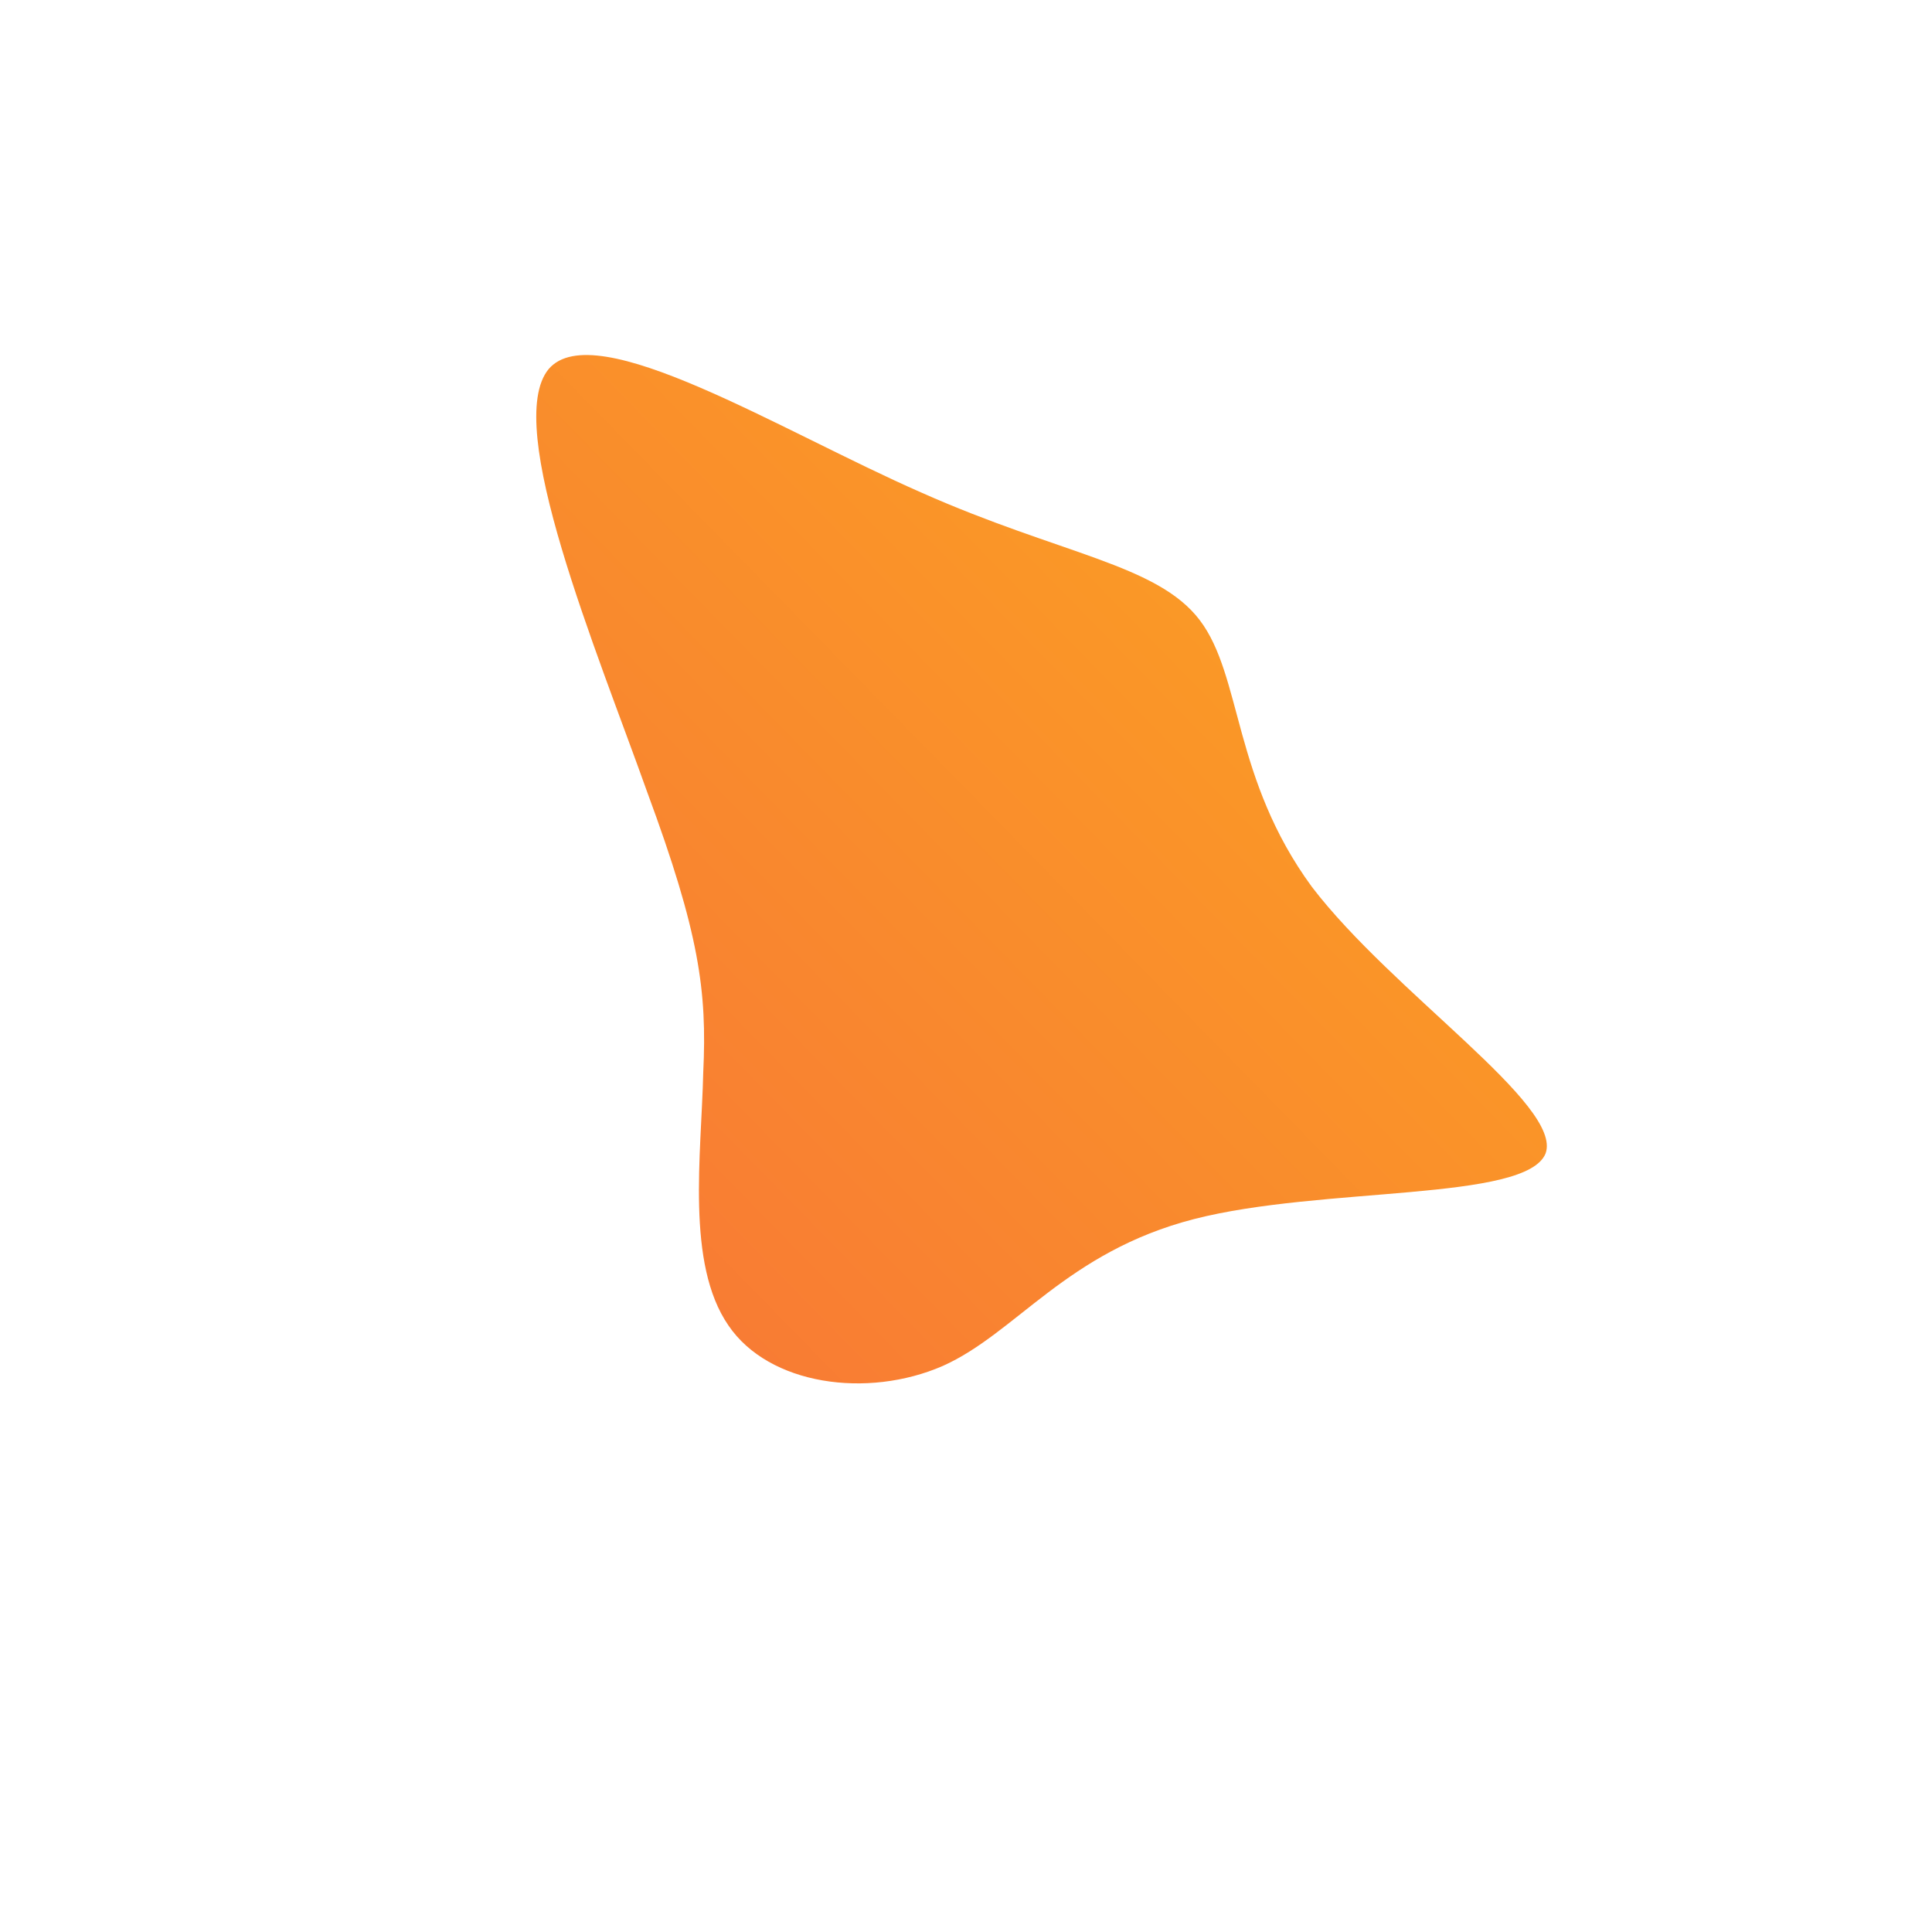 <!--?xml version="1.0" standalone="no"?-->
              <svg id="sw-js-blob-svg" viewBox="0 0 100 100" xmlns="http://www.w3.org/2000/svg" version="1.1">
                    <defs> 
                        <linearGradient id="sw-gradient" x1="0" x2="1" y1="1" y2="0">
                            <stop id="stop1" stop-color="rgba(248, 117, 55, 1)" offset="0%"></stop>
                            <stop id="stop2" stop-color="rgba(251, 168, 31, 1)" offset="100%"></stop>
                        </linearGradient>
                    </defs>
                <path fill="url(#sw-gradient)" d="M12.1,-17.9C14.3,-15,13.8,-9.7,17.9,-4.1C22.1,1.4,30.9,7.2,30,9.7C29,12.2,18.4,11.4,11.8,13.1C5.2,14.8,2.6,19,-1.2,20.7C-5.1,22.4,-10.2,21.7,-12.3,18.6C-14.5,15.4,-13.7,9.8,-13.6,5.5C-13.4,1.3,-13.8,-1.7,-16.5,-9C-19.1,-16.3,-24,-28,-21.6,-30.9C-19.2,-33.7,-9.6,-27.7,-2.3,-24.5C4.9,-21.3,9.9,-20.8,12.1,-17.9Z" width="100%" height="100%" transform="translate(50 50)" stroke-width="0" style="transition: all 0.3s ease 0s;"></path>
              </svg>